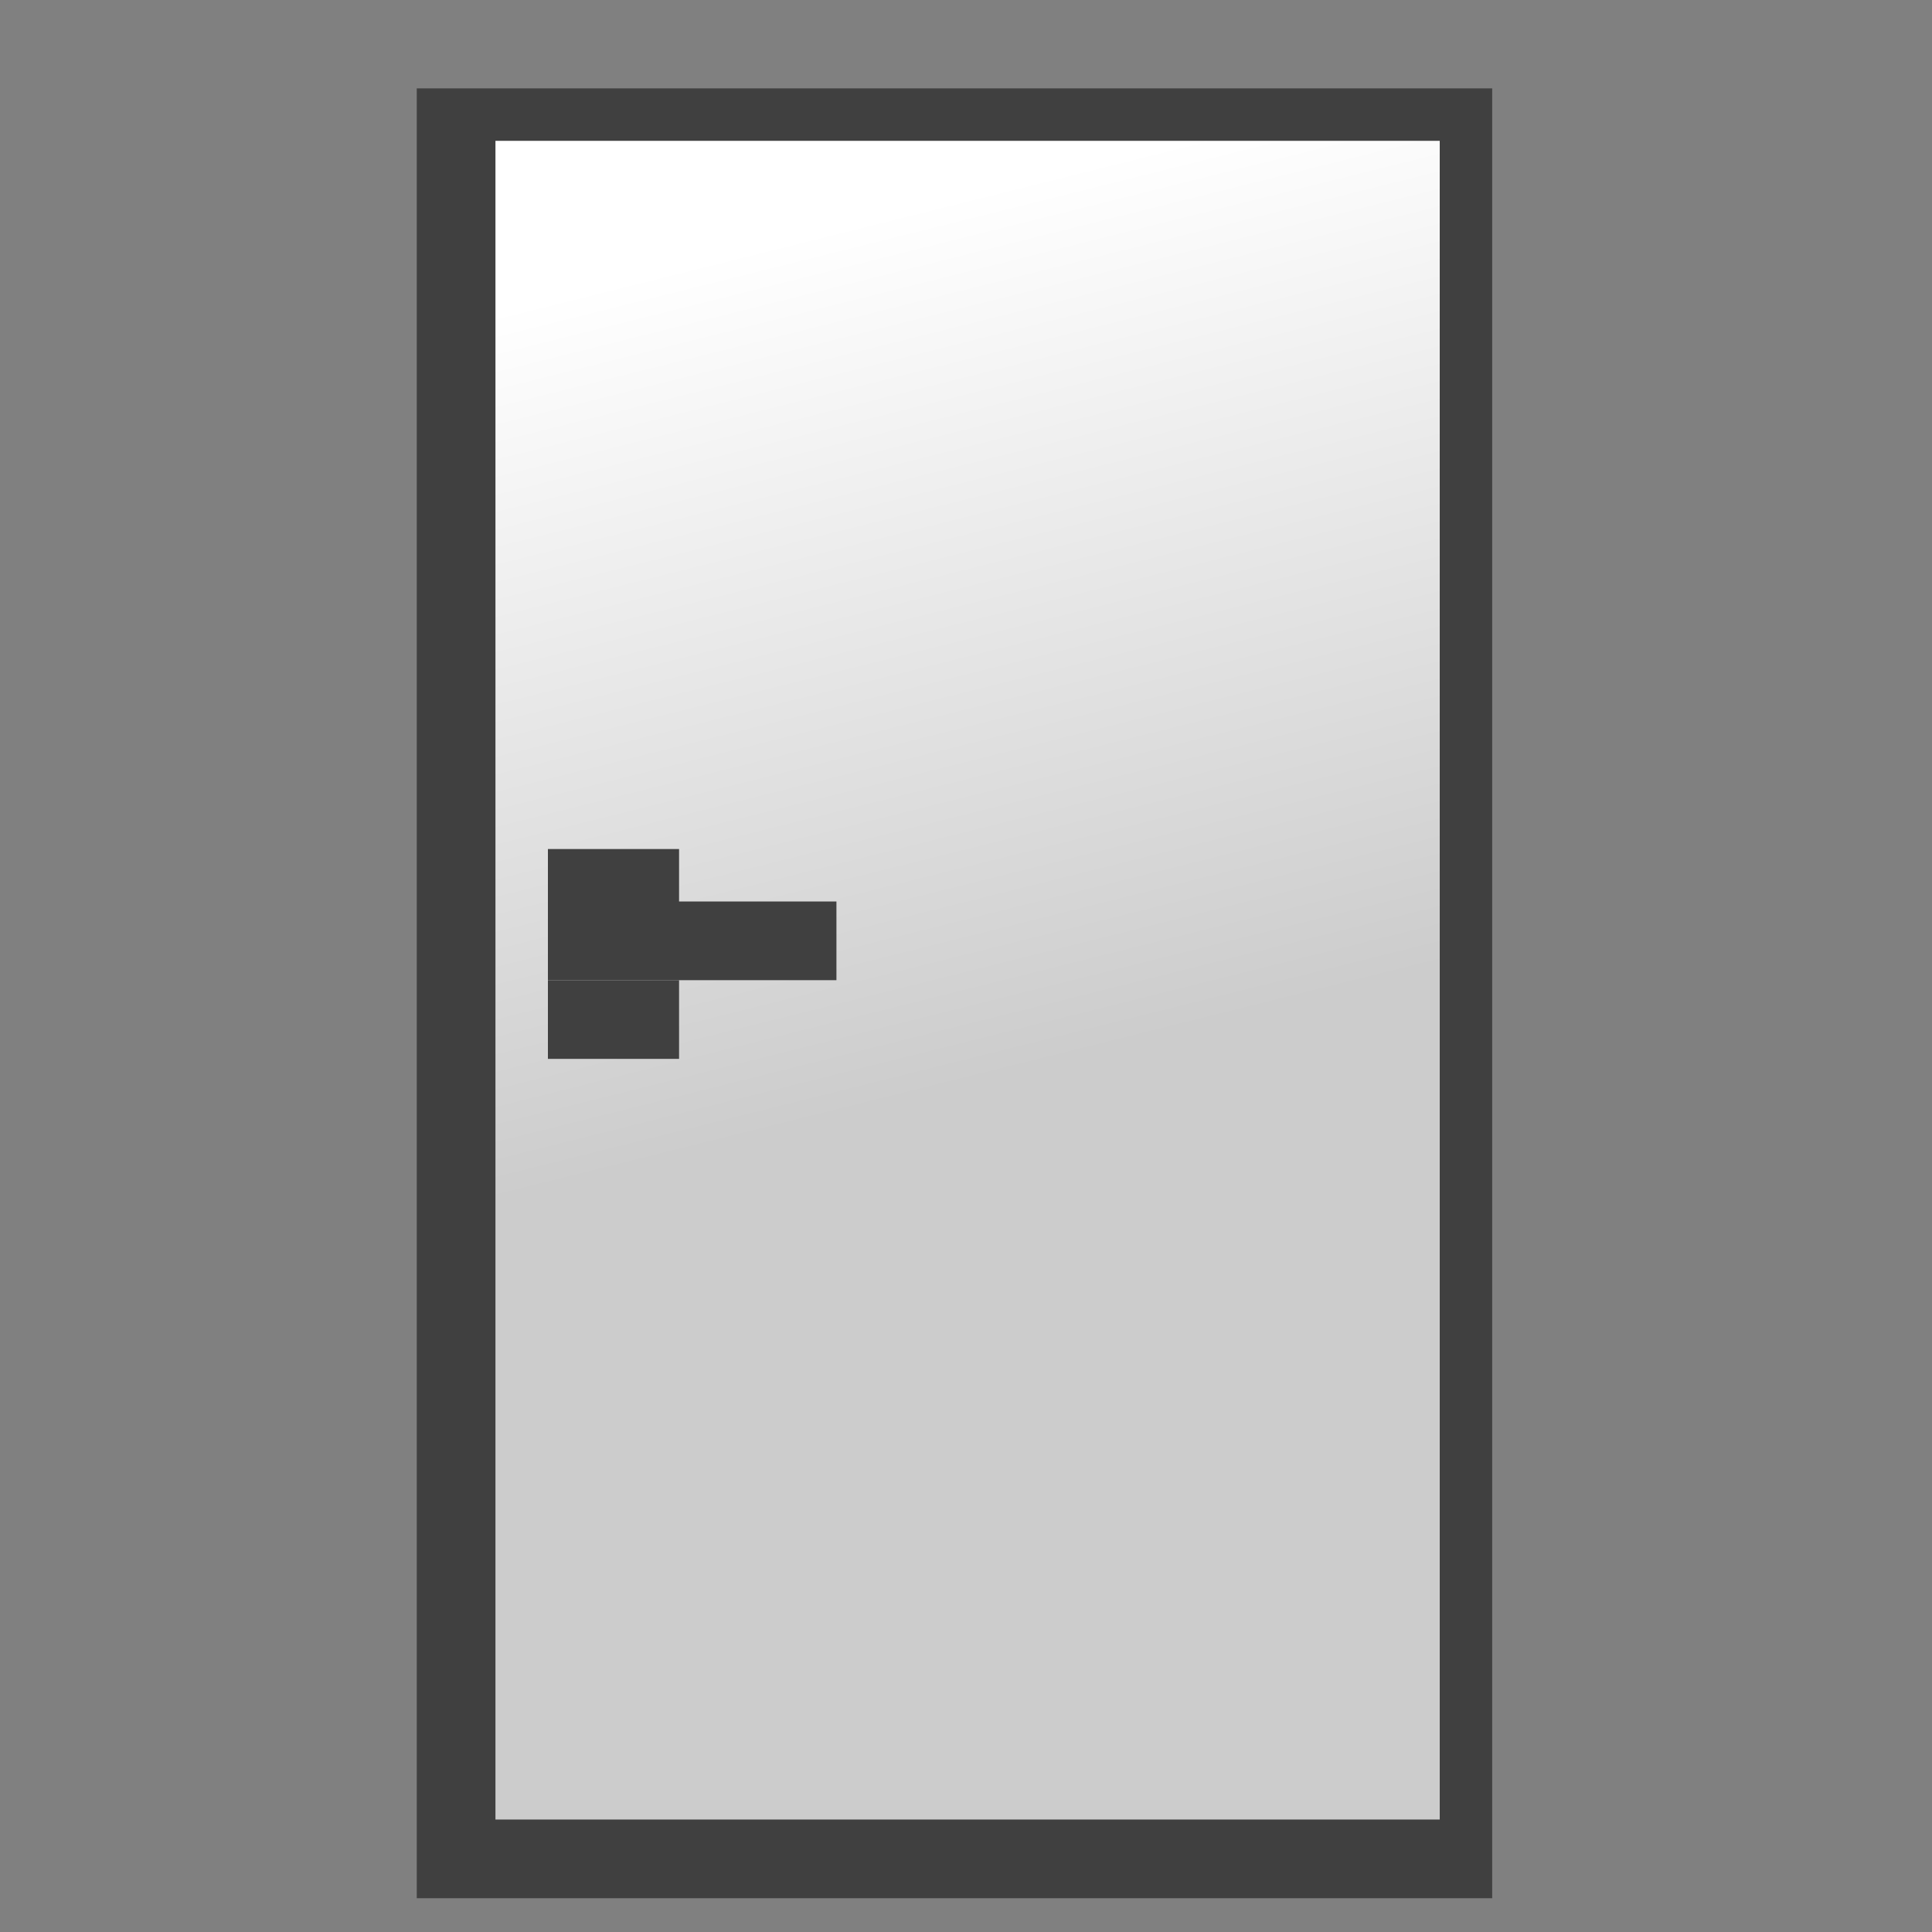 <svg height="32" viewBox="0 0 8.5 8.5" width="32" xmlns="http://www.w3.org/2000/svg" xmlns:xlink="http://www.w3.org/1999/xlink"><rect x="0" y="0" width="8.5" height="8.5" fill="#808080" stroke="none"/><linearGradient id="a" gradientUnits="userSpaceOnUse" x1="20.5" x2="21.3" y1="27.6" y2="30.8"><stop offset="0" stop-color="#fff"/><stop offset="1" stop-color="#ccc"/></linearGradient><g stroke-width=".9" transform="matrix(1.154 0 0 1.154 -19.4 -31)"><path d="m18.4 27.2h4.1v6.9h-4.1z" fill="#404040"/><path d="m18.7 27.4h3.6v6.4h-3.6z" fill="url(#a)"/><g fill="#404040"><path d="m18.9 30.3h1.1v.3h-1.1z"/><path d="m18.9 30.1h.5v.3h-.5z"/><path d="m18.9 30.6h.5v.3h-.5z"/></g></g></svg>